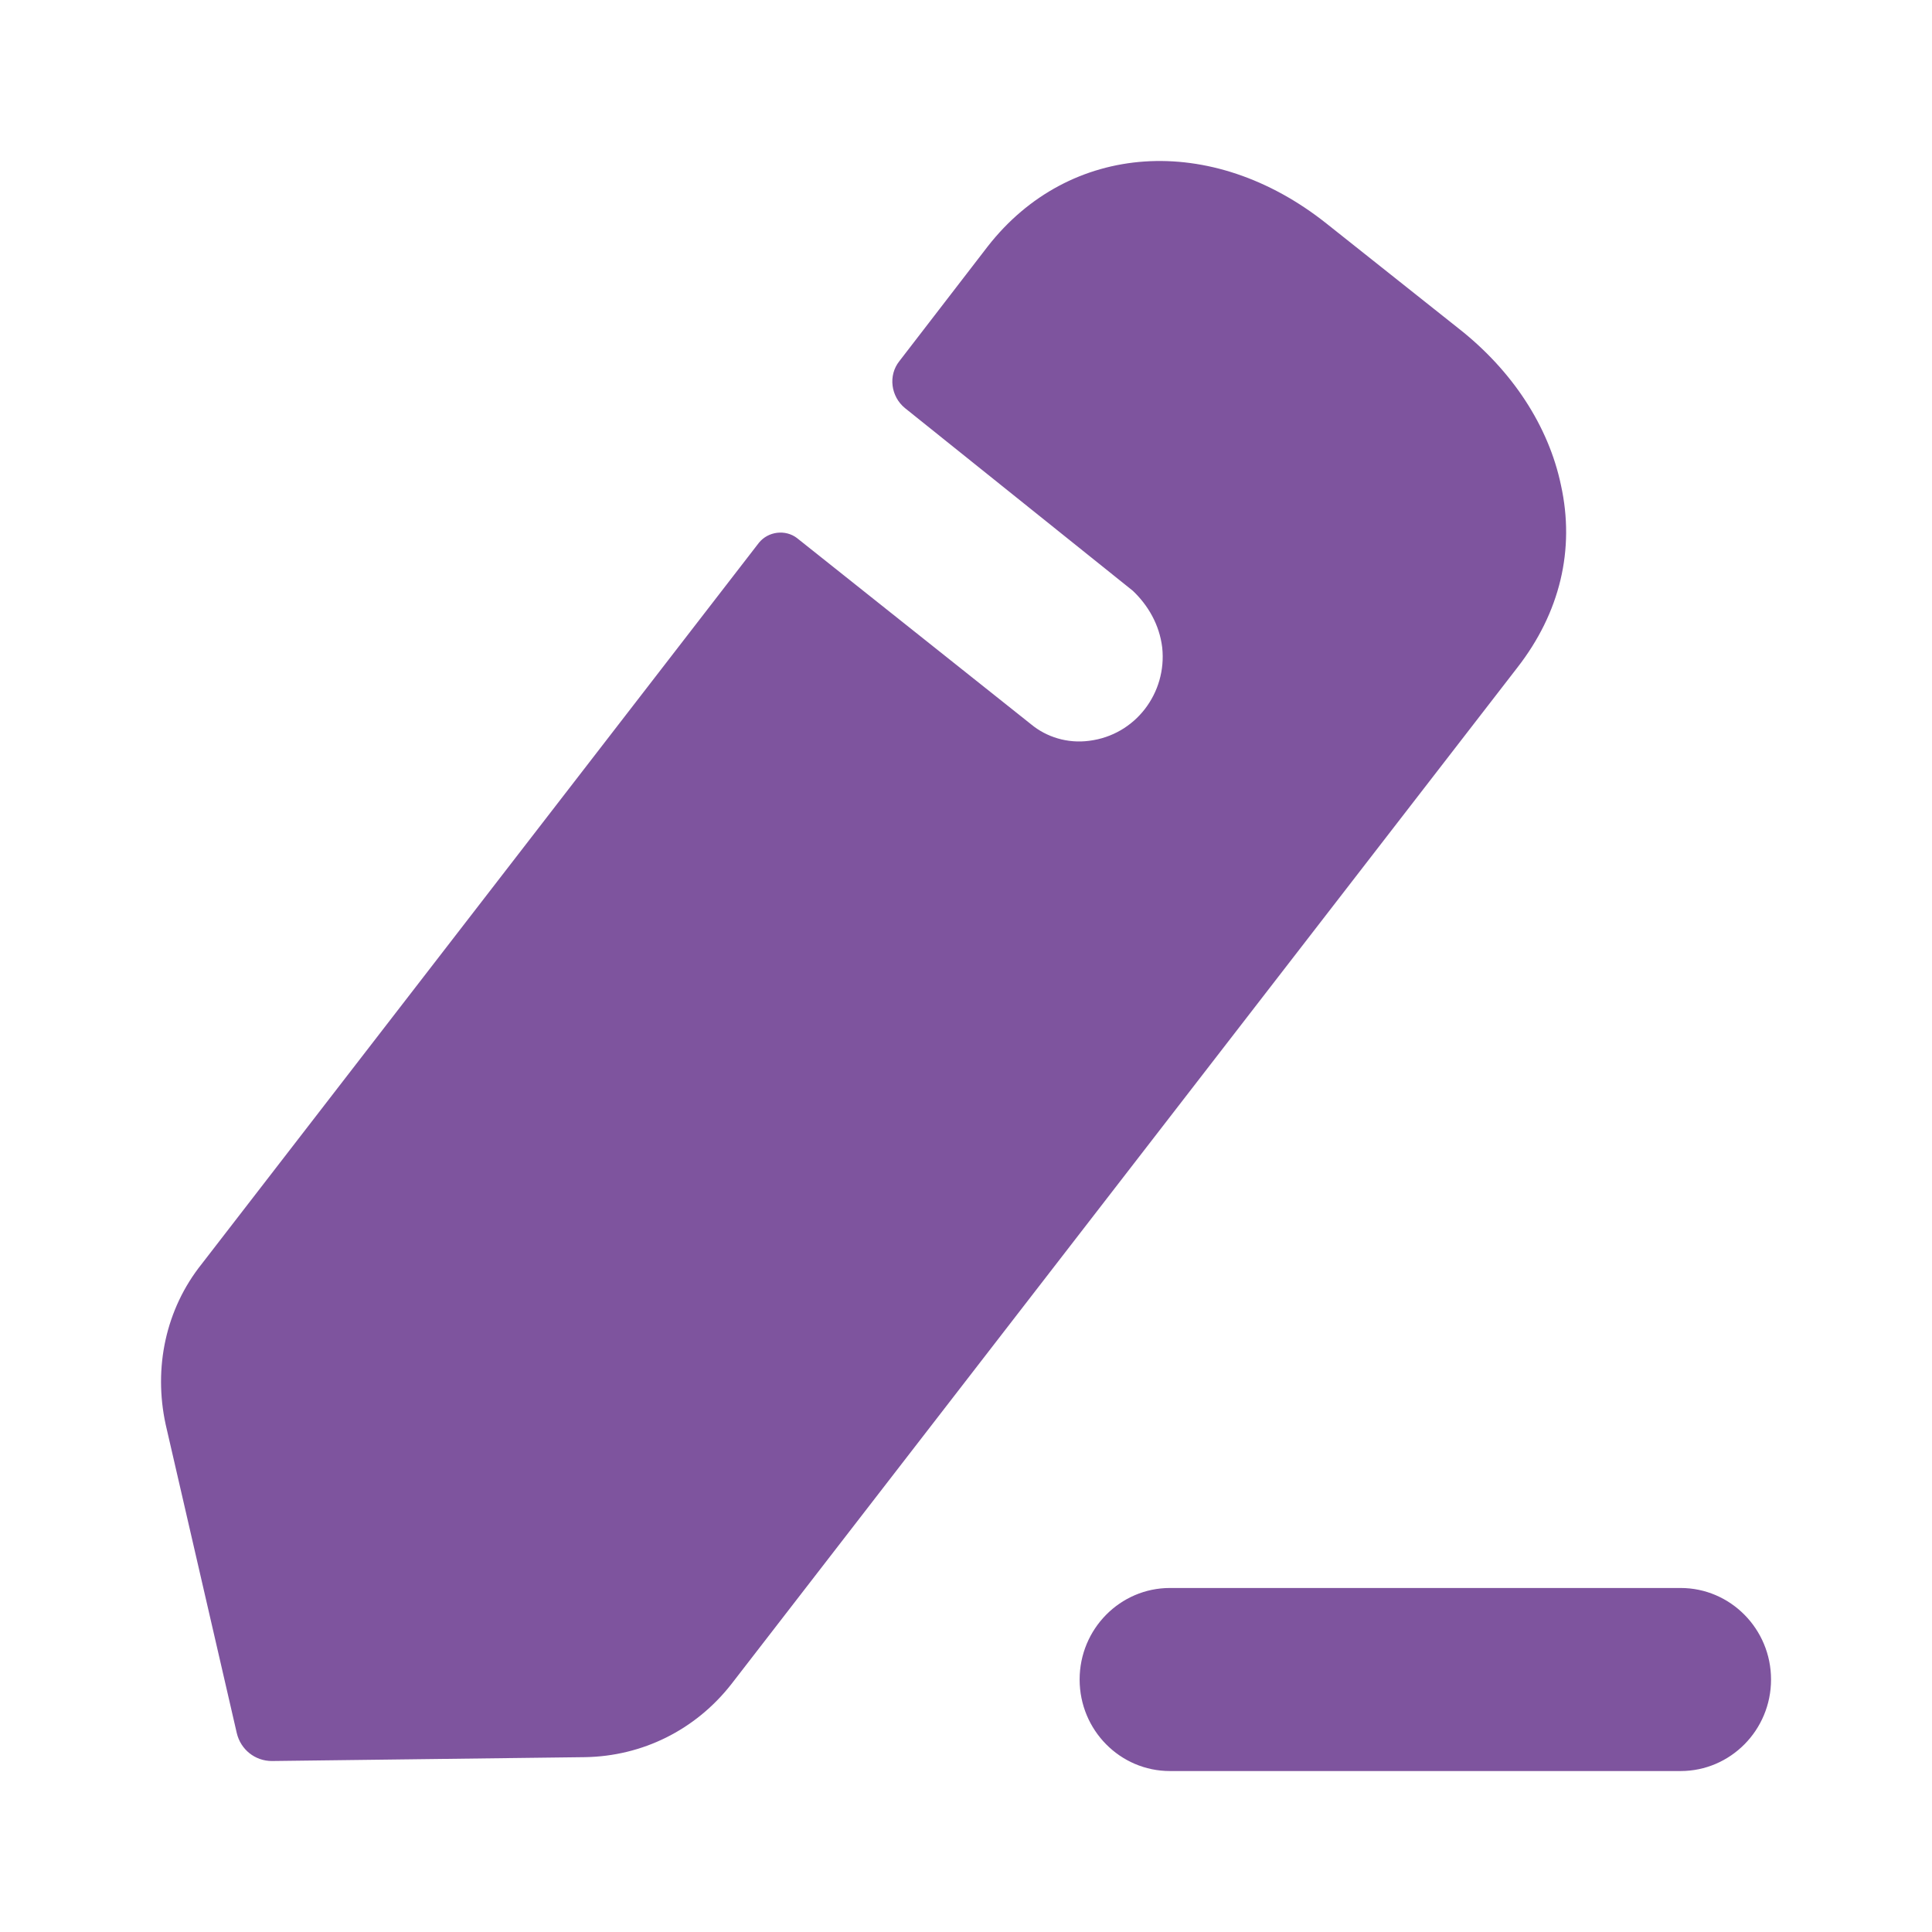 <svg width="16" height="16" viewBox="0 0 16 16" fill="none" xmlns="http://www.w3.org/2000/svg">
<path d="M13.918 13.151C14.331 13.151 14.667 13.491 14.667 13.909C14.667 14.328 14.331 14.667 13.918 14.667H9.689C9.276 14.667 8.941 14.328 8.941 13.909C8.941 13.491 9.276 13.151 9.689 13.151H13.918ZM10.985 1.851L12.078 2.719C12.526 3.07 12.825 3.531 12.927 4.017C13.045 4.551 12.919 5.076 12.565 5.53L6.057 13.947C5.758 14.329 5.318 14.544 4.846 14.552L2.252 14.584C2.111 14.584 1.993 14.488 1.961 14.353L1.372 11.797C1.27 11.327 1.372 10.841 1.671 10.467L6.285 4.495C6.363 4.399 6.505 4.384 6.599 4.455L8.541 6C8.666 6.103 8.839 6.159 9.02 6.135C9.405 6.087 9.665 5.737 9.625 5.363C9.602 5.172 9.507 5.012 9.382 4.893C9.342 4.861 7.495 3.38 7.495 3.38C7.377 3.284 7.354 3.109 7.448 2.991L8.179 2.042C8.855 1.174 10.034 1.095 10.985 1.851Z" fill="#7E549E"/>
</svg>
